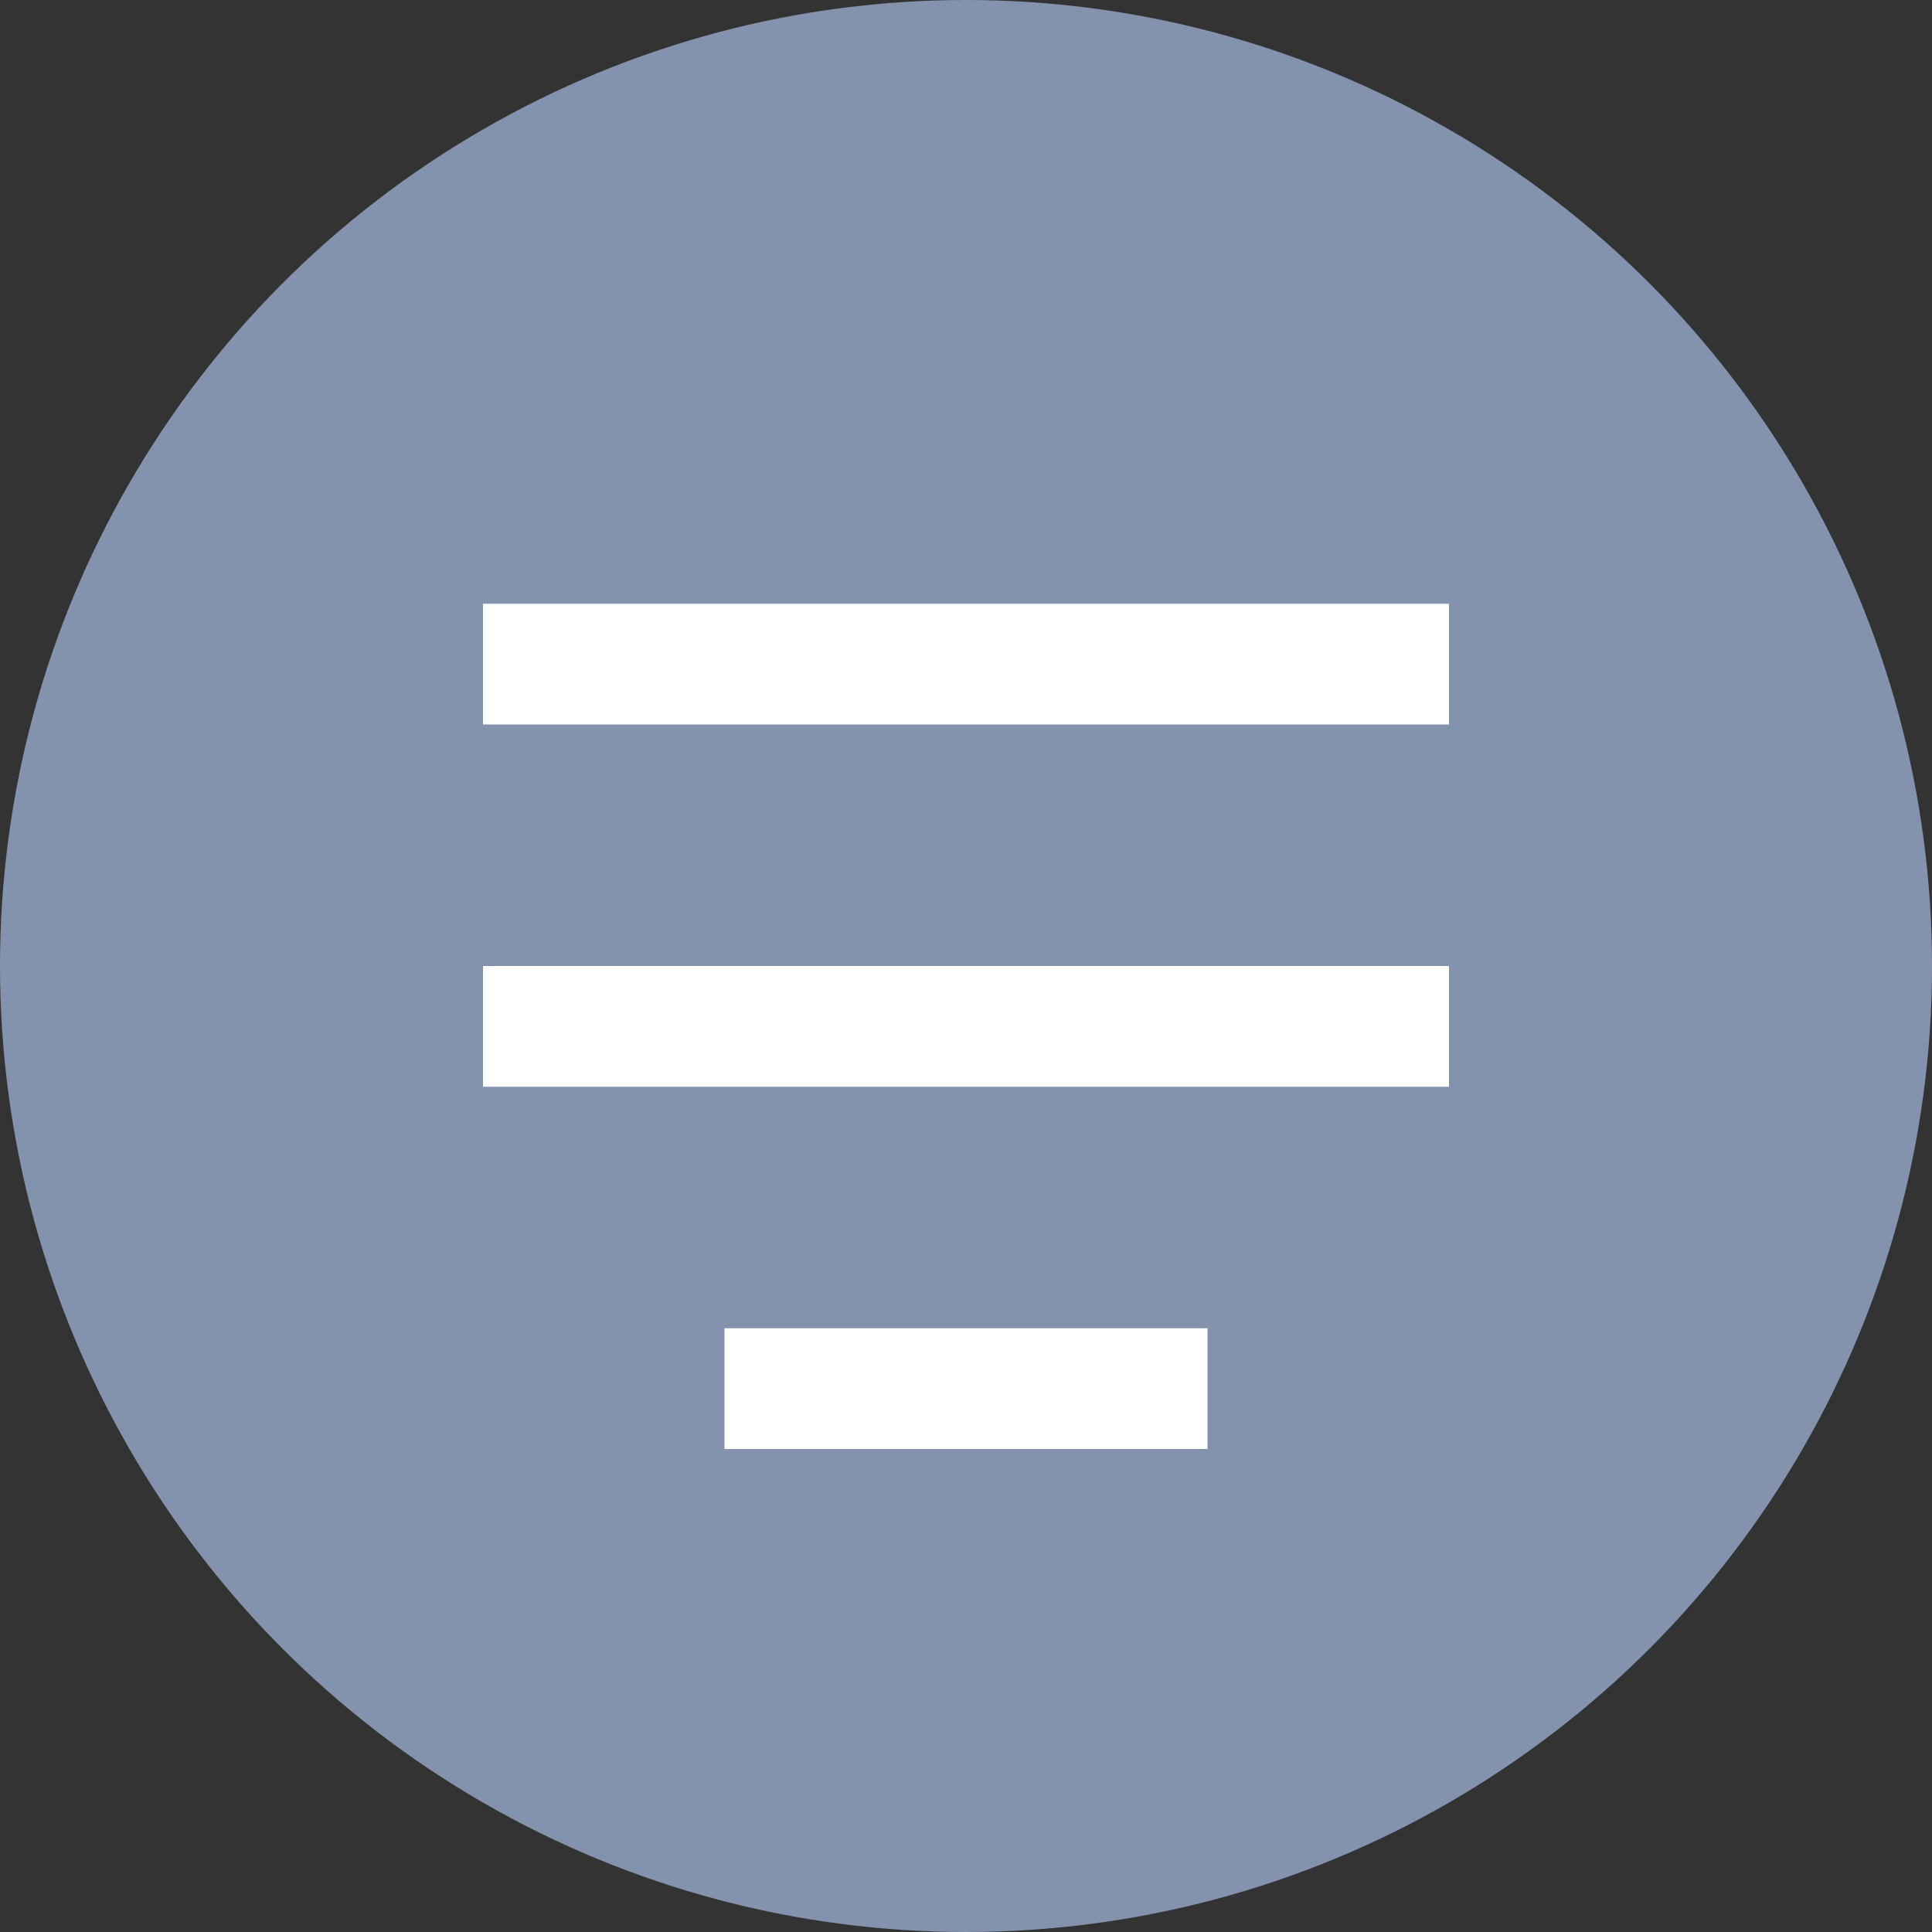 <svg xmlns="http://www.w3.org/2000/svg" width="16" height="16" fill="none" viewBox="0 0 16 16"><rect x="0" y="0" width="16" height="16" fill="#333333" stroke="none"/><circle cx="8" cy="8" r="8" fill="#8493AD"/><rect width="8" height="1" x="4" y="5" fill="#fff"/><rect width="8" height="1" x="4" y="8" fill="#fff"/><rect width="4" height="1" x="6" y="11" fill="#fff"/></svg>